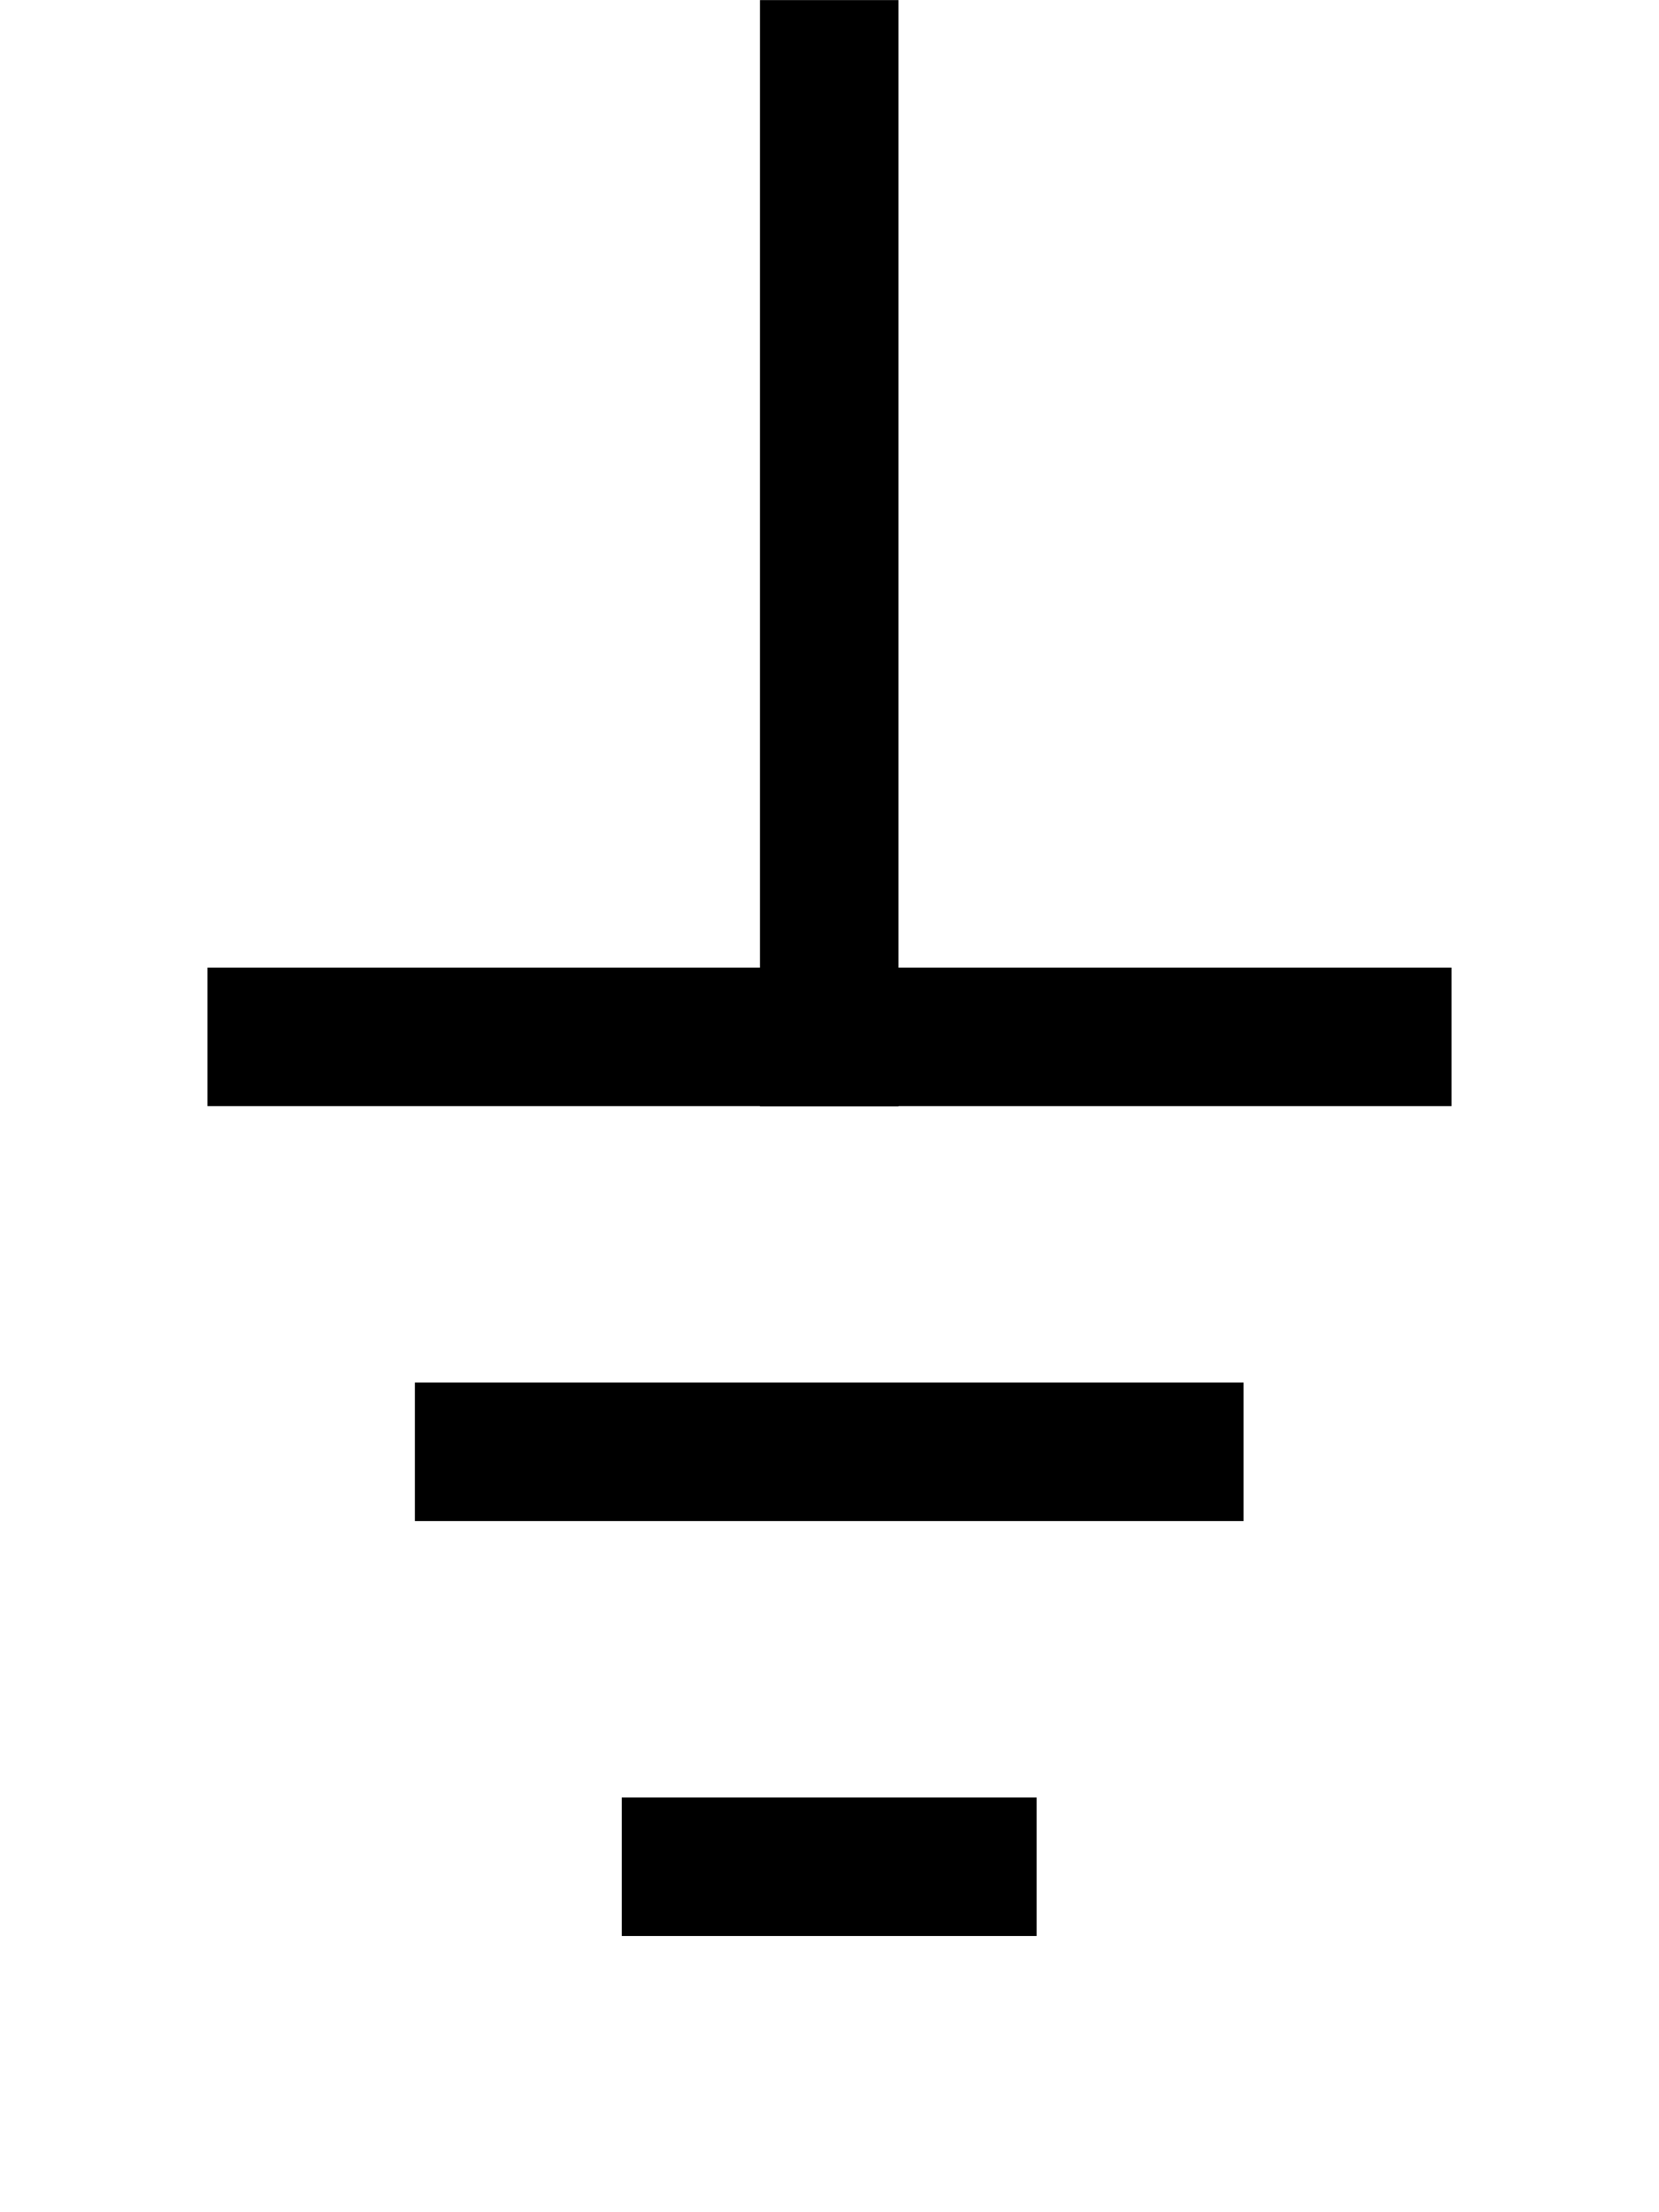 <svg xmlns="http://www.w3.org/2000/svg"
     width="12"
     height="16"
     viewBox="0 0 3.175 4.233">
    <g fill="none"
       stroke="#000"
       stroke-width=".265">
        <path d="M1.587 0v2.117M.397 1.984h2.381M.794 2.778H2.38M1.19 3.572h.794"/>
    </g>
</svg>

